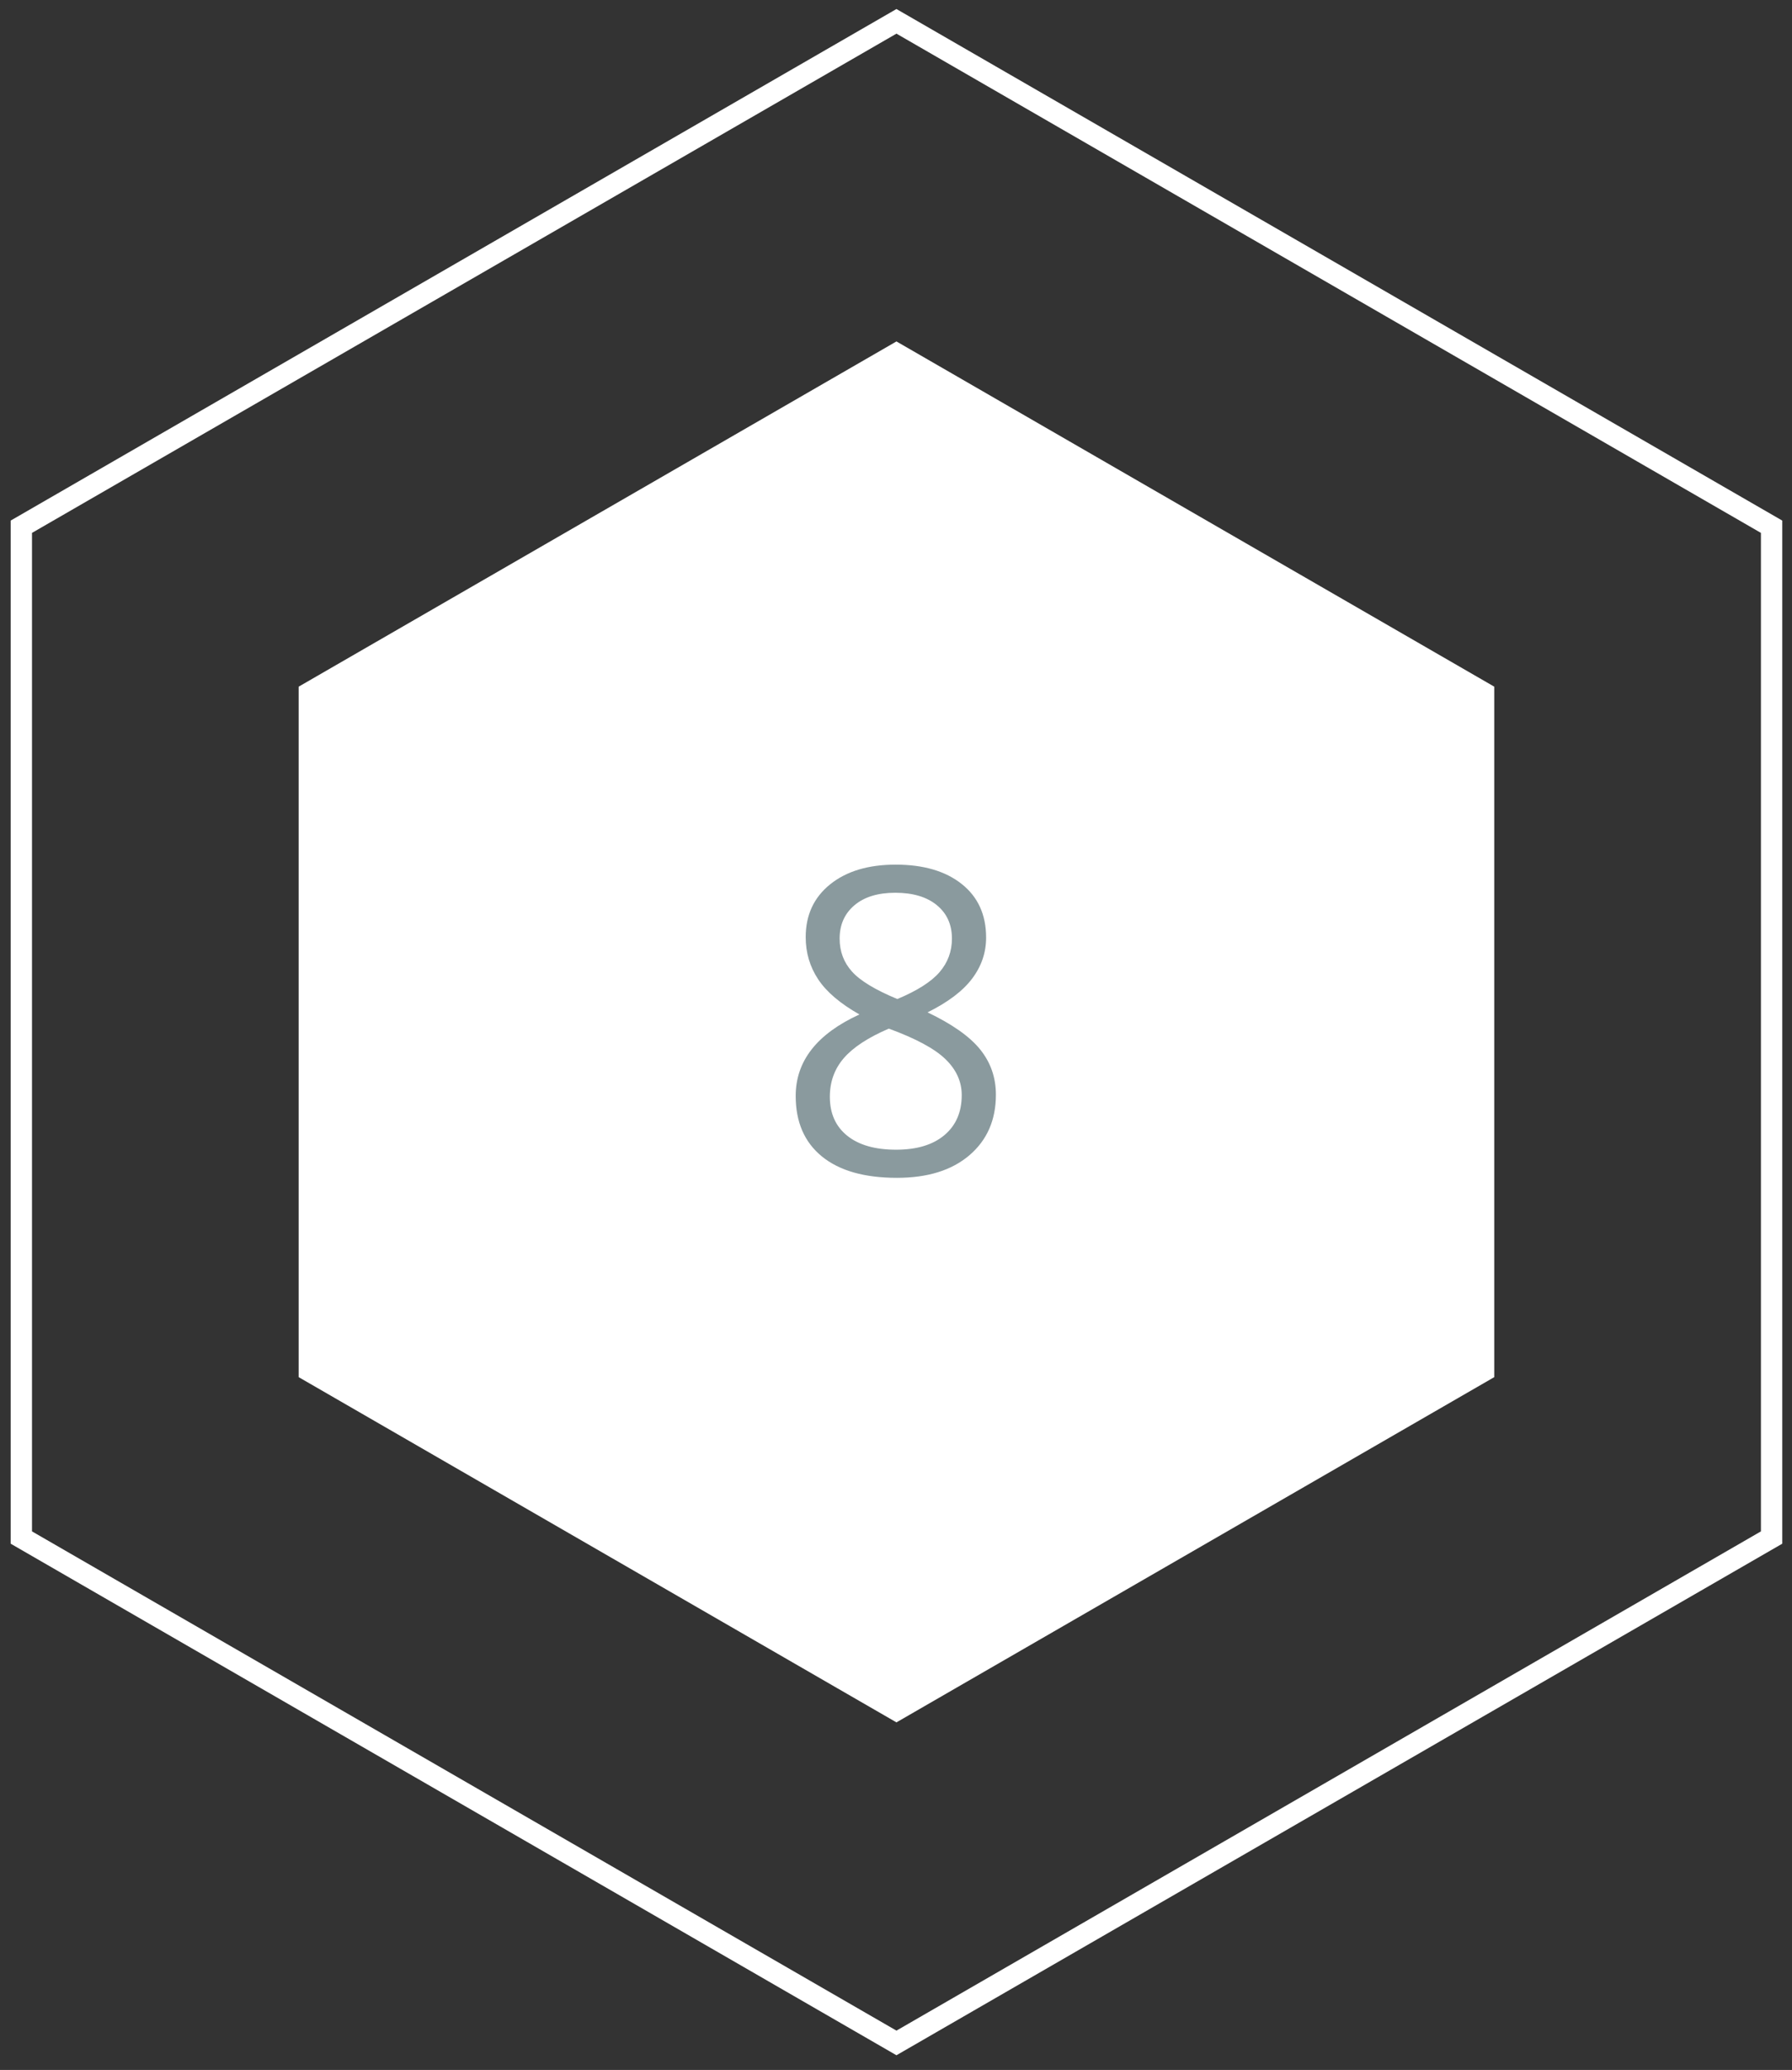 <?xml version="1.0" encoding="UTF-8"?>
<svg width="84px" height="97px" viewBox="0 0 84 97" version="1.1" xmlns="http://www.w3.org/2000/svg" xmlns:xlink="http://www.w3.org/1999/xlink">
    <rect x="0" y="0" width="84" height="97" fill="#333333" stroke="none"/>
    <!-- Generator: Sketch 43.2 (39069) - http://www.bohemiancoding.com/sketch -->
    <title>element-8</title>
    <desc>Created with Sketch.</desc>
    <defs></defs>
    <g id="Page-1" stroke="none" stroke-width="1" fill="none" fill-rule="evenodd">
        <g id="element-8">
            <polygon id="Polygon-Copy-42" fill="#FFFFFF" points="42.021 16 70.043 32.178 70.043 64.535 42.021 80.713 14 64.535 14 32.178"></polygon>
            <path d="M1.5,24.972 L1.5,71.763 L42.021,95.158 L82.543,71.763 L82.543,24.972 L42.021,1.577 L1.5,24.972 Z M83.543,24.395 L83.543,72.34 L42.021,96.312 L0.5,72.34 L0.5,24.395 L42.021,0.423 L83.543,24.395 Z" id="Polygon-Copy-62" fill="#FFFFFF" fill-rule="nonzero"></path>
            <path d="M41.985,40.518 C43.287,40.518 44.319,40.82 45.081,41.426 C45.843,42.031 46.224,42.868 46.224,43.936 C46.224,44.639 46.006,45.28 45.569,45.859 C45.133,46.439 44.437,46.966 43.479,47.441 C44.638,47.995 45.462,48.576 45.95,49.185 C46.438,49.793 46.683,50.498 46.683,51.299 C46.683,52.484 46.269,53.429 45.442,54.136 C44.616,54.842 43.483,55.195 42.044,55.195 C40.521,55.195 39.349,54.862 38.528,54.194 C37.708,53.527 37.298,52.581 37.298,51.357 C37.298,49.723 38.294,48.451 40.286,47.539 C39.388,47.031 38.743,46.483 38.353,45.894 C37.962,45.304 37.767,44.645 37.767,43.916 C37.767,42.881 38.149,42.056 38.914,41.44 C39.679,40.825 40.703,40.518 41.985,40.518 Z M38.899,51.396 C38.899,52.178 39.171,52.786 39.715,53.223 C40.258,53.659 41.022,53.877 42.005,53.877 C42.975,53.877 43.73,53.649 44.271,53.193 C44.811,52.738 45.081,52.113 45.081,51.318 C45.081,50.687 44.827,50.125 44.319,49.634 C43.812,49.142 42.926,48.665 41.663,48.203 C40.693,48.62 39.99,49.08 39.554,49.585 C39.118,50.09 38.899,50.693 38.899,51.396 Z M41.966,41.836 C41.152,41.836 40.514,42.031 40.052,42.422 C39.59,42.813 39.358,43.333 39.358,43.984 C39.358,44.583 39.55,45.098 39.935,45.527 C40.319,45.957 41.028,46.387 42.063,46.816 C42.994,46.426 43.654,46.006 44.041,45.557 C44.428,45.107 44.622,44.583 44.622,43.984 C44.622,43.327 44.386,42.804 43.914,42.417 C43.442,42.03 42.793,41.836 41.966,41.836 Z" id="8-copy" fill="#8A9A9E"></path>
        </g>
    </g>
</svg>